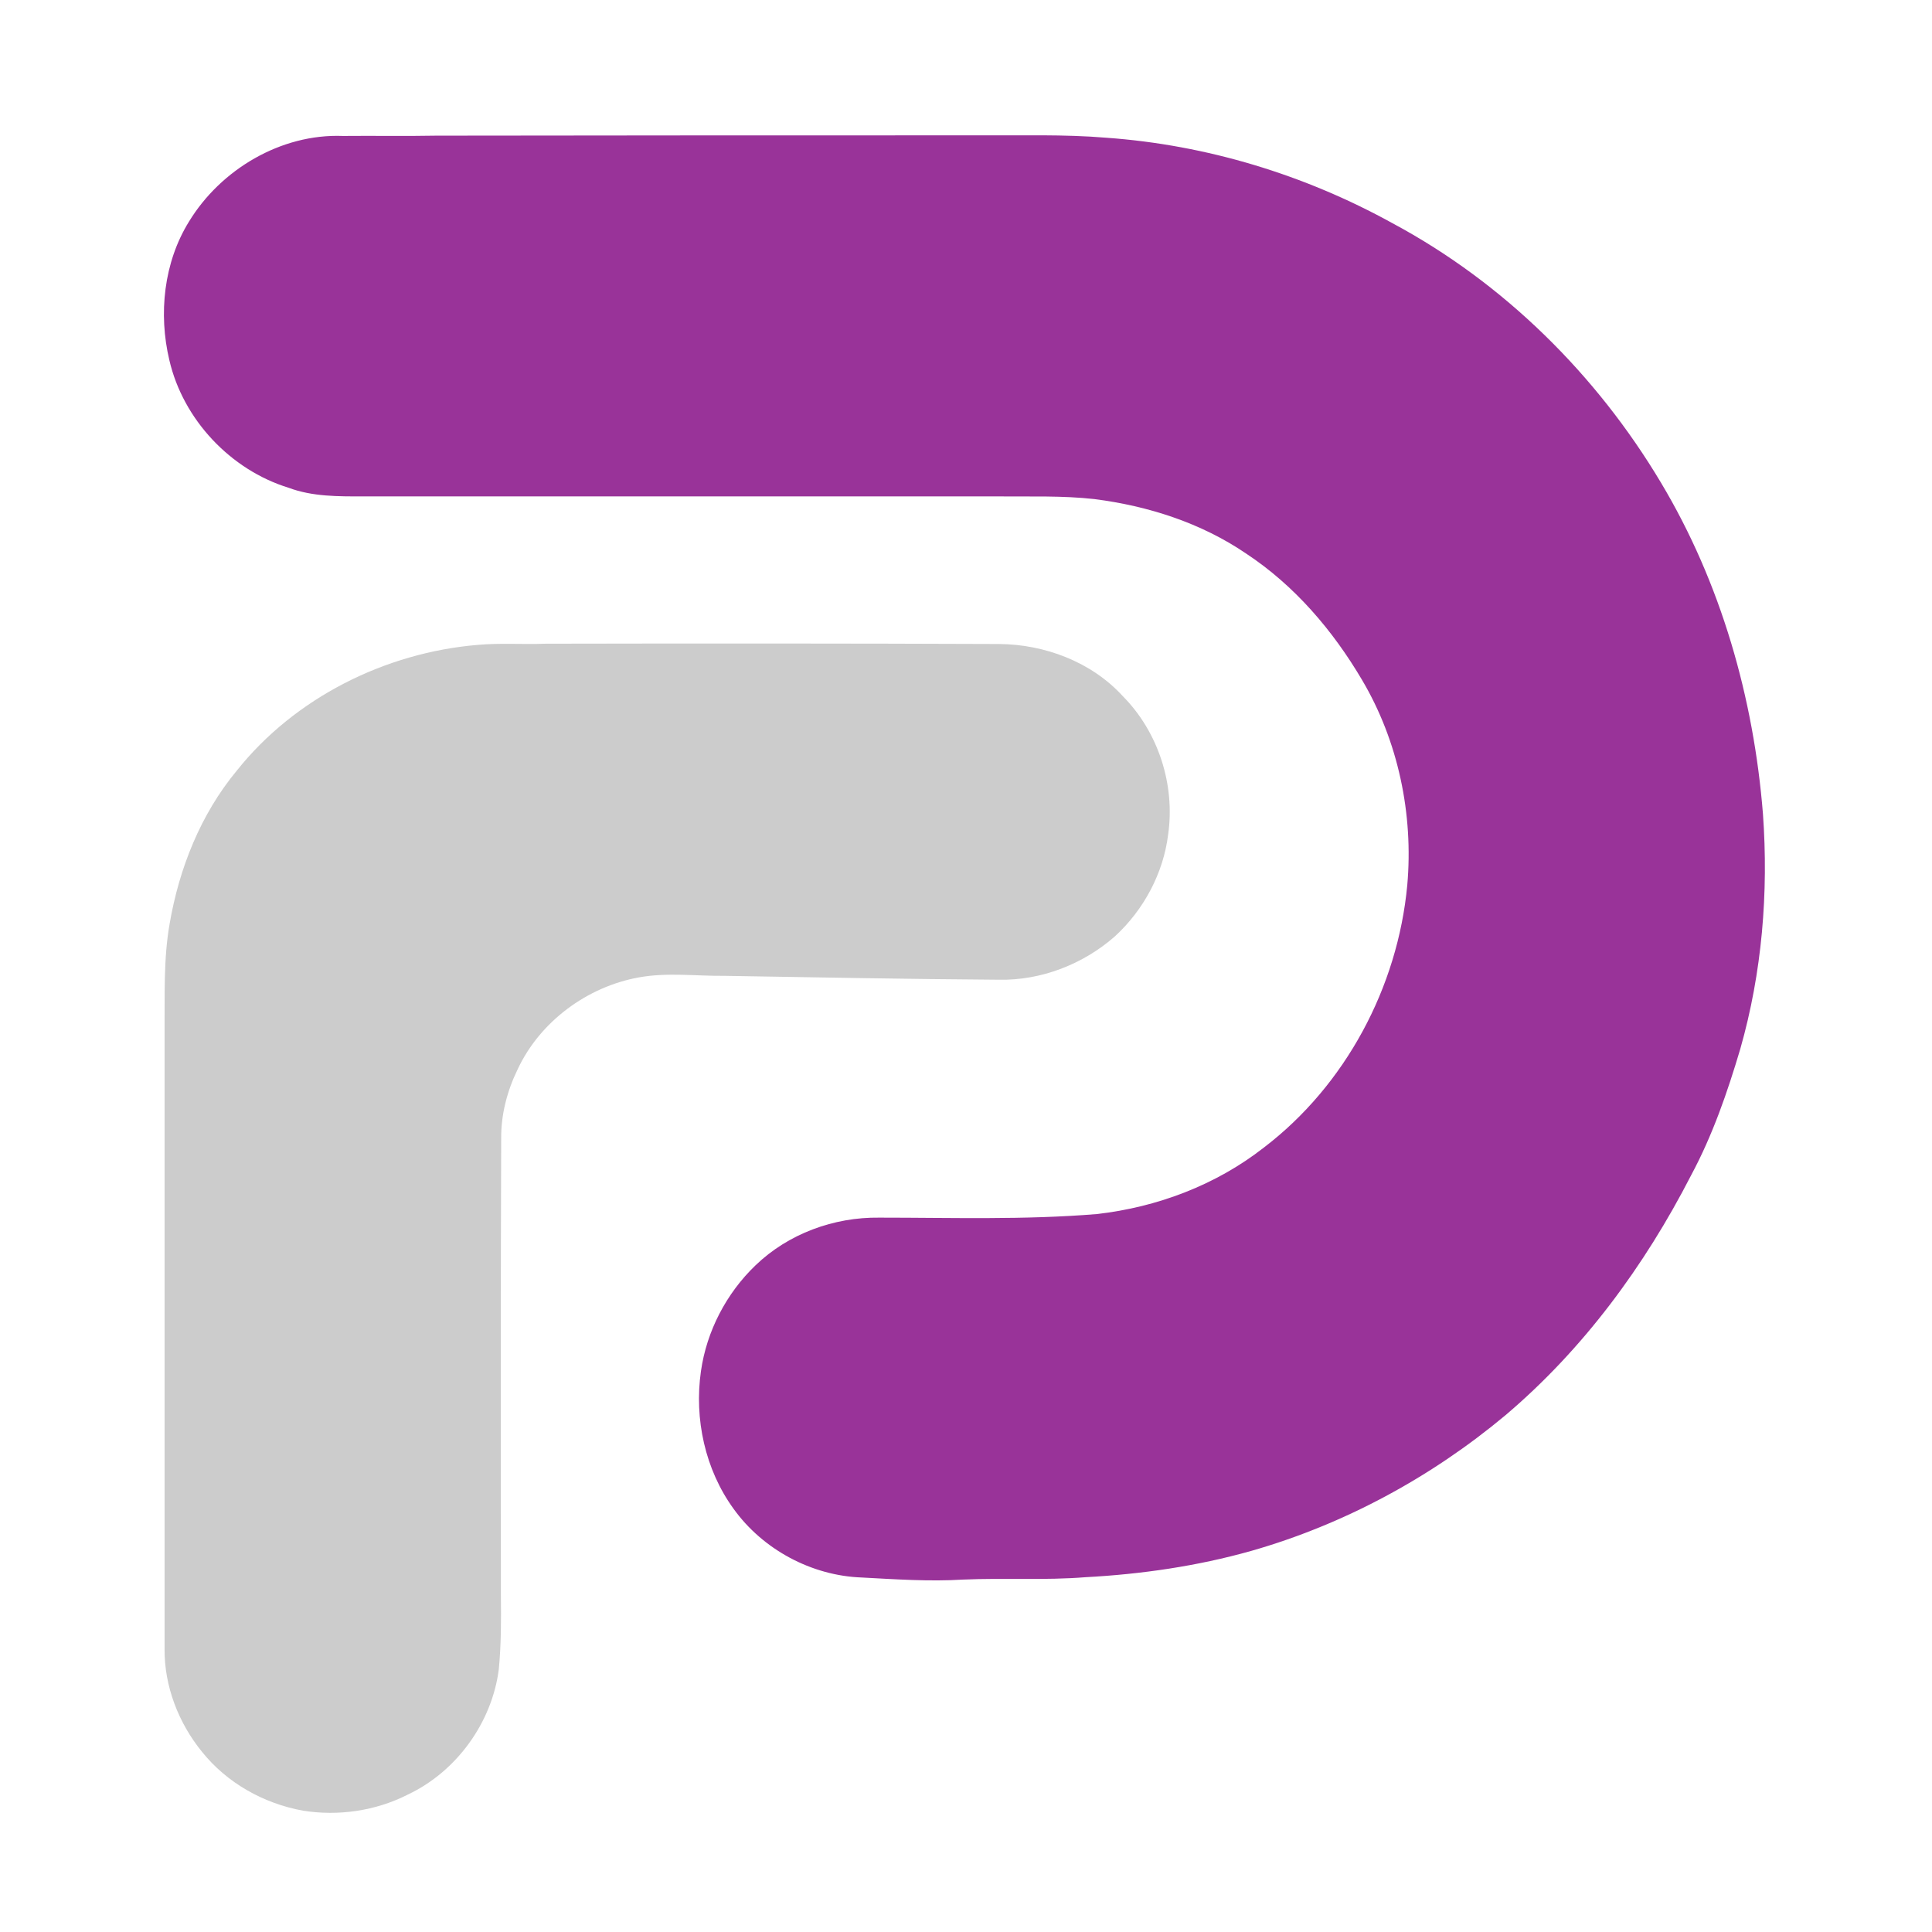 <?xml version="1.0" encoding="utf-8"?>
<!-- Generator: Adobe Illustrator 26.4.1, SVG Export Plug-In . SVG Version: 6.00 Build 0)  -->
<svg version="1.1" id="Layer_1" xmlns="http://www.w3.org/2000/svg" xmlns:xlink="http://www.w3.org/1999/xlink" x="0px" y="0px"
	 viewBox="0 0 648 648" style="enable-background:new 0 0 648 648;" xml:space="preserve">
<style type="text/css">
	.st0{fill:#993399;}
	.st1{fill:#CCCCCC;}
</style>
<g>
	<path class="st0" d="M146.4,45.5c60.5-0.1,121-0.1,181.6-0.1c14.4,0.1,28.8-0.4,43.1,0.8c33.6,2.4,66.5,12.4,96,28.7
		c37.3,20,68.4,50.8,90,87c20.1,33.6,31.1,72.2,34.2,111.1c1.9,26.4-0.3,53.2-7.6,78.8c-4.3,14.5-9.3,29-16.5,42.4
		c-15.6,30.4-36.2,58.4-62.3,80.5c-24.9,20.8-54.1,36.6-85.3,45.5c-18.1,5.1-36.8,7.8-55.5,8.8c-13.7,1.1-27.4,0.2-41.1,0.8
		c-11.3,0.7-22.7-0.1-34-0.7c-16.8-0.6-33.2-9.4-43-23.1c-9.5-13.1-13.2-30.1-10.9-46.1c1.9-13.4,8.5-26.1,18.3-35.5
		c11-10.6,26.3-16.2,41.5-16c24.3,0,48.7,0.8,73-1.2c20.2-2.3,39.9-9.7,56-22.3c27.4-20.9,44.9-53.8,48.1-88
		c2.1-23.8-3-48.3-15.2-68.9c-9.8-16.6-22.6-31.6-38.8-42.3c-15.1-10.3-32.9-16-50.9-18.3c-10.7-1.2-21.5-0.8-32.2-0.9
		c-71,0-142,0-213,0c-8.4,0-17.1,0.1-25.1-2.9c-19.5-6-35.4-22.9-40-42.8c-3.7-15.5-1.9-32.8,6.6-46.5C74,56.9,94.2,44.8,115,45.6
		C125.5,45.5,135.9,45.7,146.4,45.5z"/>
</g>
<g>
	<path class="st1" d="M160.2,216.3c7.6-0.7,15.2-0.1,22.8-0.4c50.7-0.1,101.4-0.1,152,0.1c15.4,0.1,31.1,6,41.6,17.5
		c11.9,12,17.6,29.7,15.2,46.4c-1.6,13-8.2,25.3-17.9,34.2c-10.6,9.3-24.7,14.8-38.9,14.5c-30.7-0.2-61.4-0.8-92-1.3
		c-9.5,0.1-19.1-1.2-28.6,0.5c-17.4,3.1-33.3,14.8-40.8,30.9c-3.5,7.2-5.6,15.2-5.5,23.3c-0.2,51-0.1,102.1-0.1,153.1
		c0.1,8.2,0.1,16.5-0.7,24.8c-2.3,17.9-14.2,34.3-30.5,42c-10.8,5.5-23.3,7.3-35.2,5.4c-13.2-2.4-25.5-9.3-33.9-19.8
		c-7.8-9.6-12.6-21.9-12.5-34.4c0-69,0-138.1,0-207.1c0.1-12.1-0.4-24.3,1.7-36.2c3.2-18.6,10.4-36.7,22.5-51.3
		C98.9,234,129.2,218.9,160.2,216.3z"/>
</g>
</svg>
